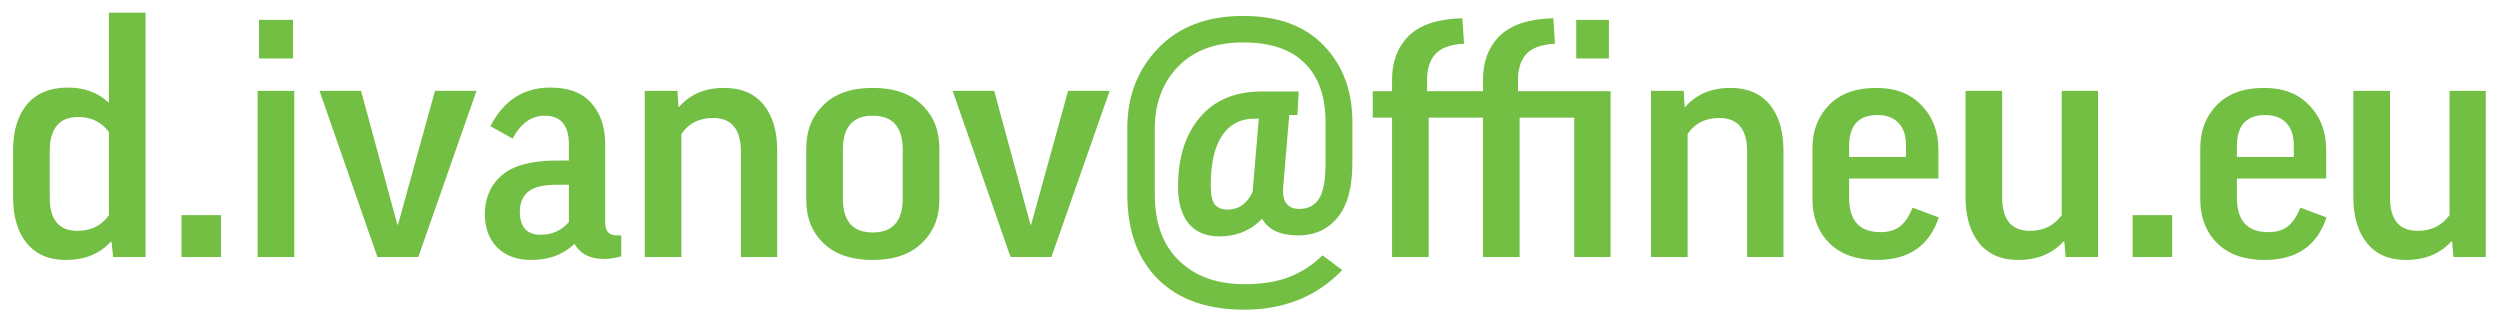 <svg width="107" height="14" viewBox="0 0 107 14" fill="none" xmlns="http://www.w3.org/2000/svg">
    <path d="M2.912 3.748C3.612 3.748 4.186 3.958 4.634 4.378H4.662V0.542H6.23V11H4.844L4.774 10.342H4.746C4.27 10.865 3.626 11.126 2.814 11.126C2.095 11.126 1.54 10.888 1.148 10.412C0.756 9.936 0.56 9.278 0.56 8.438V6.436C0.56 5.596 0.761 4.938 1.162 4.462C1.563 3.986 2.147 3.748 2.912 3.748ZM4.662 9.208V5.652C4.345 5.223 3.906 5.008 3.346 5.008C2.534 5.008 2.128 5.498 2.128 6.478V8.452C2.128 9.404 2.525 9.88 3.318 9.88C3.897 9.88 4.345 9.656 4.662 9.208ZM7.767 11V9.208H9.461V11H7.767ZM11.027 3.888H12.595V11H11.027V3.888ZM11.084 0.85H12.54V2.502H11.084V0.85ZM20.395 3.888L17.903 11H16.153L13.675 3.888H15.453L17.007 9.614H17.035L18.617 3.888H20.395ZM21.941 5.932L20.989 5.4C21.559 4.299 22.408 3.748 23.537 3.748C24.34 3.748 24.933 3.972 25.315 4.42C25.707 4.859 25.903 5.447 25.903 6.184V9.544C25.903 9.899 26.071 10.076 26.407 10.076H26.589V10.972C26.309 11.047 26.067 11.084 25.861 11.084C25.264 11.084 24.839 10.869 24.587 10.44C24.102 10.897 23.491 11.126 22.753 11.126C22.128 11.126 21.638 10.949 21.283 10.594C20.929 10.23 20.751 9.754 20.751 9.166C20.751 8.475 20.994 7.92 21.479 7.5C21.965 7.08 22.758 6.87 23.859 6.87H24.349V6.184C24.349 5.363 24.004 4.952 23.313 4.952C22.744 4.952 22.287 5.279 21.941 5.932ZM23.145 10.048C23.631 10.048 24.032 9.866 24.349 9.502V7.906H23.859C23.271 7.906 22.856 8.004 22.613 8.2C22.371 8.396 22.249 8.681 22.249 9.054C22.249 9.717 22.548 10.048 23.145 10.048ZM29.163 5.736V11H27.595V3.888H28.995L29.037 4.574H29.065C29.541 4.033 30.185 3.762 30.997 3.762C31.725 3.762 32.285 4 32.677 4.476C33.069 4.952 33.265 5.61 33.265 6.45V11H31.711V6.492C31.711 5.531 31.314 5.05 30.521 5.05C29.924 5.05 29.471 5.279 29.163 5.736ZM40.205 6.352V8.564C40.205 9.311 39.953 9.927 39.449 10.412C38.955 10.888 38.255 11.126 37.349 11.126C36.444 11.126 35.744 10.888 35.249 10.412C34.755 9.936 34.507 9.32 34.507 8.564V6.352C34.507 5.596 34.755 4.975 35.249 4.49C35.744 4.005 36.444 3.762 37.349 3.762C38.264 3.762 38.969 4.005 39.463 4.49C39.958 4.966 40.205 5.587 40.205 6.352ZM36.075 6.408V8.494C36.075 9.465 36.5 9.95 37.349 9.95C38.208 9.95 38.637 9.465 38.637 8.494V6.408C38.637 5.437 38.208 4.952 37.349 4.952C36.5 4.952 36.075 5.437 36.075 6.408ZM47.493 3.888L45.001 11H43.251L40.773 3.888H42.551L44.105 9.614H44.133L45.715 3.888H47.493ZM55.529 4.924H55.179L54.927 7.934C54.917 7.99 54.913 8.065 54.913 8.158C54.913 8.681 55.146 8.942 55.613 8.942C55.986 8.942 56.266 8.797 56.453 8.508C56.639 8.219 56.733 7.715 56.733 6.996V5.218C56.733 4.126 56.434 3.286 55.837 2.698C55.249 2.11 54.371 1.816 53.205 1.816C52.02 1.816 51.091 2.161 50.419 2.852C49.756 3.543 49.425 4.429 49.425 5.512V8.312C49.425 9.544 49.77 10.491 50.461 11.154C51.151 11.826 52.085 12.162 53.261 12.162C54.026 12.162 54.666 12.059 55.179 11.854C55.692 11.658 56.168 11.35 56.607 10.93L57.447 11.56C56.364 12.689 54.964 13.254 53.247 13.254C51.669 13.254 50.442 12.82 49.565 11.952C48.688 11.084 48.249 9.871 48.249 8.312V5.484C48.249 4.112 48.692 2.969 49.579 2.054C50.465 1.139 51.674 0.682 53.205 0.682C54.708 0.682 55.86 1.107 56.663 1.956C57.475 2.796 57.881 3.883 57.881 5.218V6.982C57.881 8.018 57.671 8.793 57.251 9.306C56.831 9.819 56.266 10.076 55.557 10.076C54.801 10.076 54.288 9.838 54.017 9.362C53.532 9.866 52.92 10.118 52.183 10.118C51.614 10.118 51.175 9.931 50.867 9.558C50.568 9.185 50.419 8.662 50.419 7.99C50.419 6.749 50.731 5.759 51.357 5.022C51.982 4.285 52.864 3.916 54.003 3.916H55.585L55.529 4.924ZM53.611 8.214L53.877 5.078H53.695C53.088 5.078 52.621 5.325 52.295 5.82C51.977 6.305 51.819 7.01 51.819 7.934C51.819 8.317 51.875 8.587 51.987 8.746C52.108 8.895 52.29 8.97 52.533 8.97C53.018 8.97 53.377 8.718 53.611 8.214ZM66.482 0.78L66.552 1.872C65.982 1.9 65.576 2.045 65.334 2.306C65.091 2.567 64.97 2.941 64.97 3.426V3.902H68.932V11H67.378V5.036H65.04V11H63.472V5.036H61.148V11H59.58V5.036H58.754V3.902H59.58V3.398C59.58 2.633 59.818 2.012 60.294 1.536C60.779 1.06 61.544 0.808 62.59 0.78L62.66 1.872C62.09 1.9 61.684 2.045 61.442 2.306C61.199 2.567 61.078 2.941 61.078 3.426V3.902H63.472V3.398C63.472 2.633 63.71 2.012 64.186 1.536C64.671 1.06 65.436 0.808 66.482 0.78ZM67.462 0.85H68.862V2.502H67.462V0.85ZM72.23 5.736V11H70.662V3.888H72.062L72.104 4.574H72.132C72.608 4.033 73.252 3.762 74.064 3.762C74.792 3.762 75.352 4 75.744 4.476C76.136 4.952 76.332 5.61 76.332 6.45V11H74.778V6.492C74.778 5.531 74.381 5.05 73.588 5.05C72.99 5.05 72.538 5.279 72.23 5.736ZM82.964 7.64H79.142V8.466C79.142 9.446 79.59 9.936 80.486 9.936C80.822 9.936 81.097 9.857 81.312 9.698C81.526 9.53 81.708 9.259 81.858 8.886L82.978 9.306C82.576 10.519 81.694 11.126 80.332 11.126C79.464 11.126 78.787 10.888 78.302 10.412C77.816 9.927 77.574 9.297 77.574 8.522V6.338C77.574 5.591 77.812 4.975 78.288 4.49C78.764 4.005 79.436 3.762 80.304 3.762C81.134 3.762 81.783 4.014 82.25 4.518C82.726 5.013 82.964 5.643 82.964 6.408V7.64ZM79.142 6.254V6.716H81.578V6.226C81.578 5.806 81.47 5.484 81.256 5.26C81.041 5.036 80.742 4.924 80.36 4.924C79.548 4.924 79.142 5.367 79.142 6.254ZM88.241 9.208V3.888H89.795V11H88.409L88.353 10.328H88.325C87.84 10.86 87.191 11.126 86.379 11.126C85.66 11.126 85.105 10.888 84.713 10.412C84.321 9.927 84.125 9.269 84.125 8.438V3.888H85.693V8.452C85.693 9.404 86.09 9.88 86.883 9.88C87.462 9.88 87.915 9.656 88.241 9.208ZM91.275 11V9.208H92.969V11H91.275ZM99.561 7.64H95.739V8.466C95.739 9.446 96.187 9.936 97.083 9.936C97.419 9.936 97.695 9.857 97.909 9.698C98.124 9.53 98.306 9.259 98.455 8.886L99.575 9.306C99.174 10.519 98.292 11.126 96.929 11.126C96.061 11.126 95.385 10.888 94.899 10.412C94.414 9.927 94.171 9.297 94.171 8.522V6.338C94.171 5.591 94.409 4.975 94.885 4.49C95.361 4.005 96.033 3.762 96.901 3.762C97.732 3.762 98.381 4.014 98.847 4.518C99.323 5.013 99.561 5.643 99.561 6.408V7.64ZM95.739 6.254V6.716H98.175V6.226C98.175 5.806 98.068 5.484 97.853 5.26C97.639 5.036 97.34 4.924 96.957 4.924C96.145 4.924 95.739 5.367 95.739 6.254ZM104.839 9.208V3.888H106.393V11H105.007L104.951 10.328H104.923C104.437 10.86 103.789 11.126 102.977 11.126C102.258 11.126 101.703 10.888 101.311 10.412C100.919 9.927 100.723 9.269 100.723 8.438V3.888H102.291V8.452C102.291 9.404 102.687 9.88 103.481 9.88C104.059 9.88 104.512 9.656 104.839 9.208Z" fill="#72BF44"/>
</svg>
